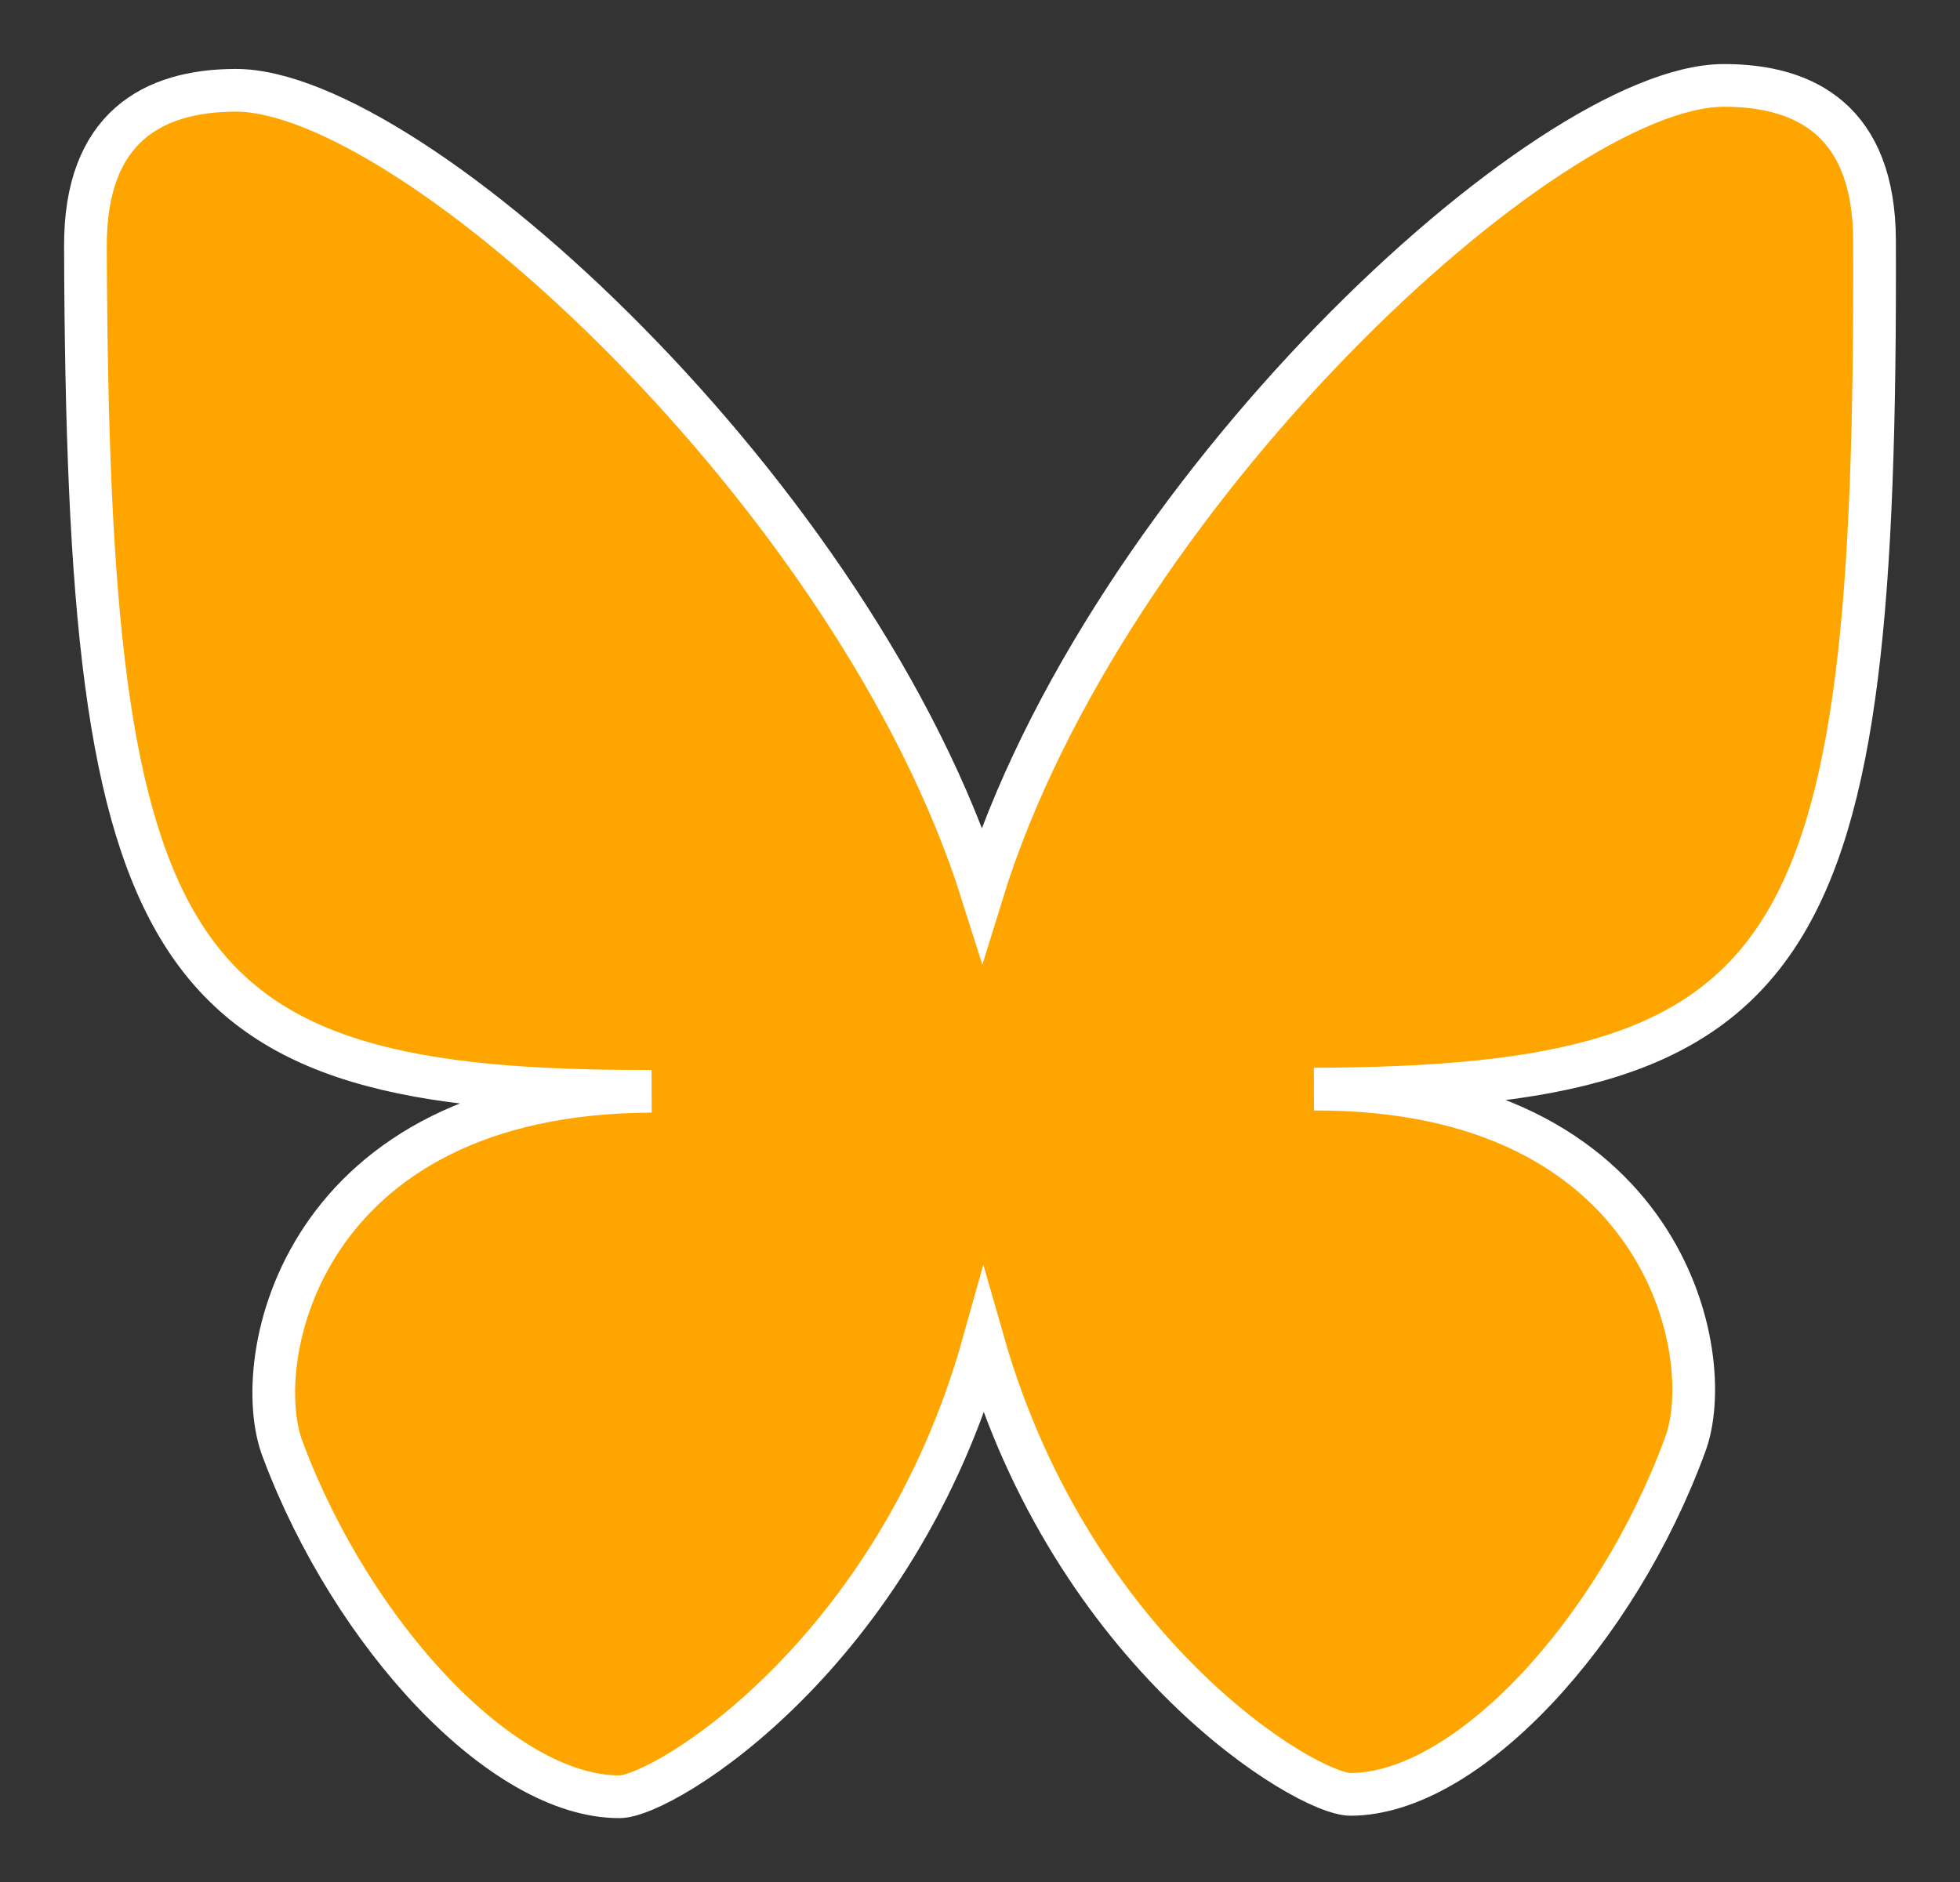 <?xml version="1.0" standalone="no"?><!-- Generator: Gravit.io --><svg xmlns="http://www.w3.org/2000/svg" xmlns:xlink="http://www.w3.org/1999/xlink" style="isolation:isolate" viewBox="0 0 45.885 44.072" width="45.885" height="44.072"><rect x="0" y="0" width="45.885" height="44.072" fill="#333333" stroke="none"/><defs><clipPath id="_clipPath_yeASJ8dJA5rXptZHZ10WRnzNVm7lrSuQ"><rect width="45.885" height="44.072"/></clipPath></defs><g clip-path="url(#_clipPath_yeASJ8dJA5rXptZHZ10WRnzNVm7lrSuQ)"><rect width="45.885" height="44.072" style="fill:rgb(0,0,0)" fill-opacity="0"/><path d=" M 5.513 2.114 C 3.58 2.12 1.991 2.981 2 5.766 C 2.055 22.628 3.814 25.59 15.255 25.553 C 7.036 25.58 5.81 31.865 6.622 33.949 C 8.247 38.29 11.765 42.081 14.504 42.072 C 15.541 42.068 20.985 38.744 23.026 31.449 C 25.114 38.73 30.581 42.019 31.62 42.016 C 34.357 42.007 37.85 38.191 39.446 33.84 C 40.245 31.752 38.978 25.475 30.76 25.502 C 42.198 25.465 43.939 22.491 43.884 5.629 C 43.875 2.844 42.281 1.994 40.347 2 C 36.207 2.014 25.864 11.603 22.992 20.91 C 20.062 11.622 9.653 2.101 5.511 2.114 L 5.513 2.114 Z " fill="rgb(255,165,0)" vector-effect="non-scaling-stroke" stroke-width="1" stroke="rgb(255,255,255)" stroke-linejoin="miter" stroke-linecap="butt" stroke-miterlimit="4"/></g></svg>